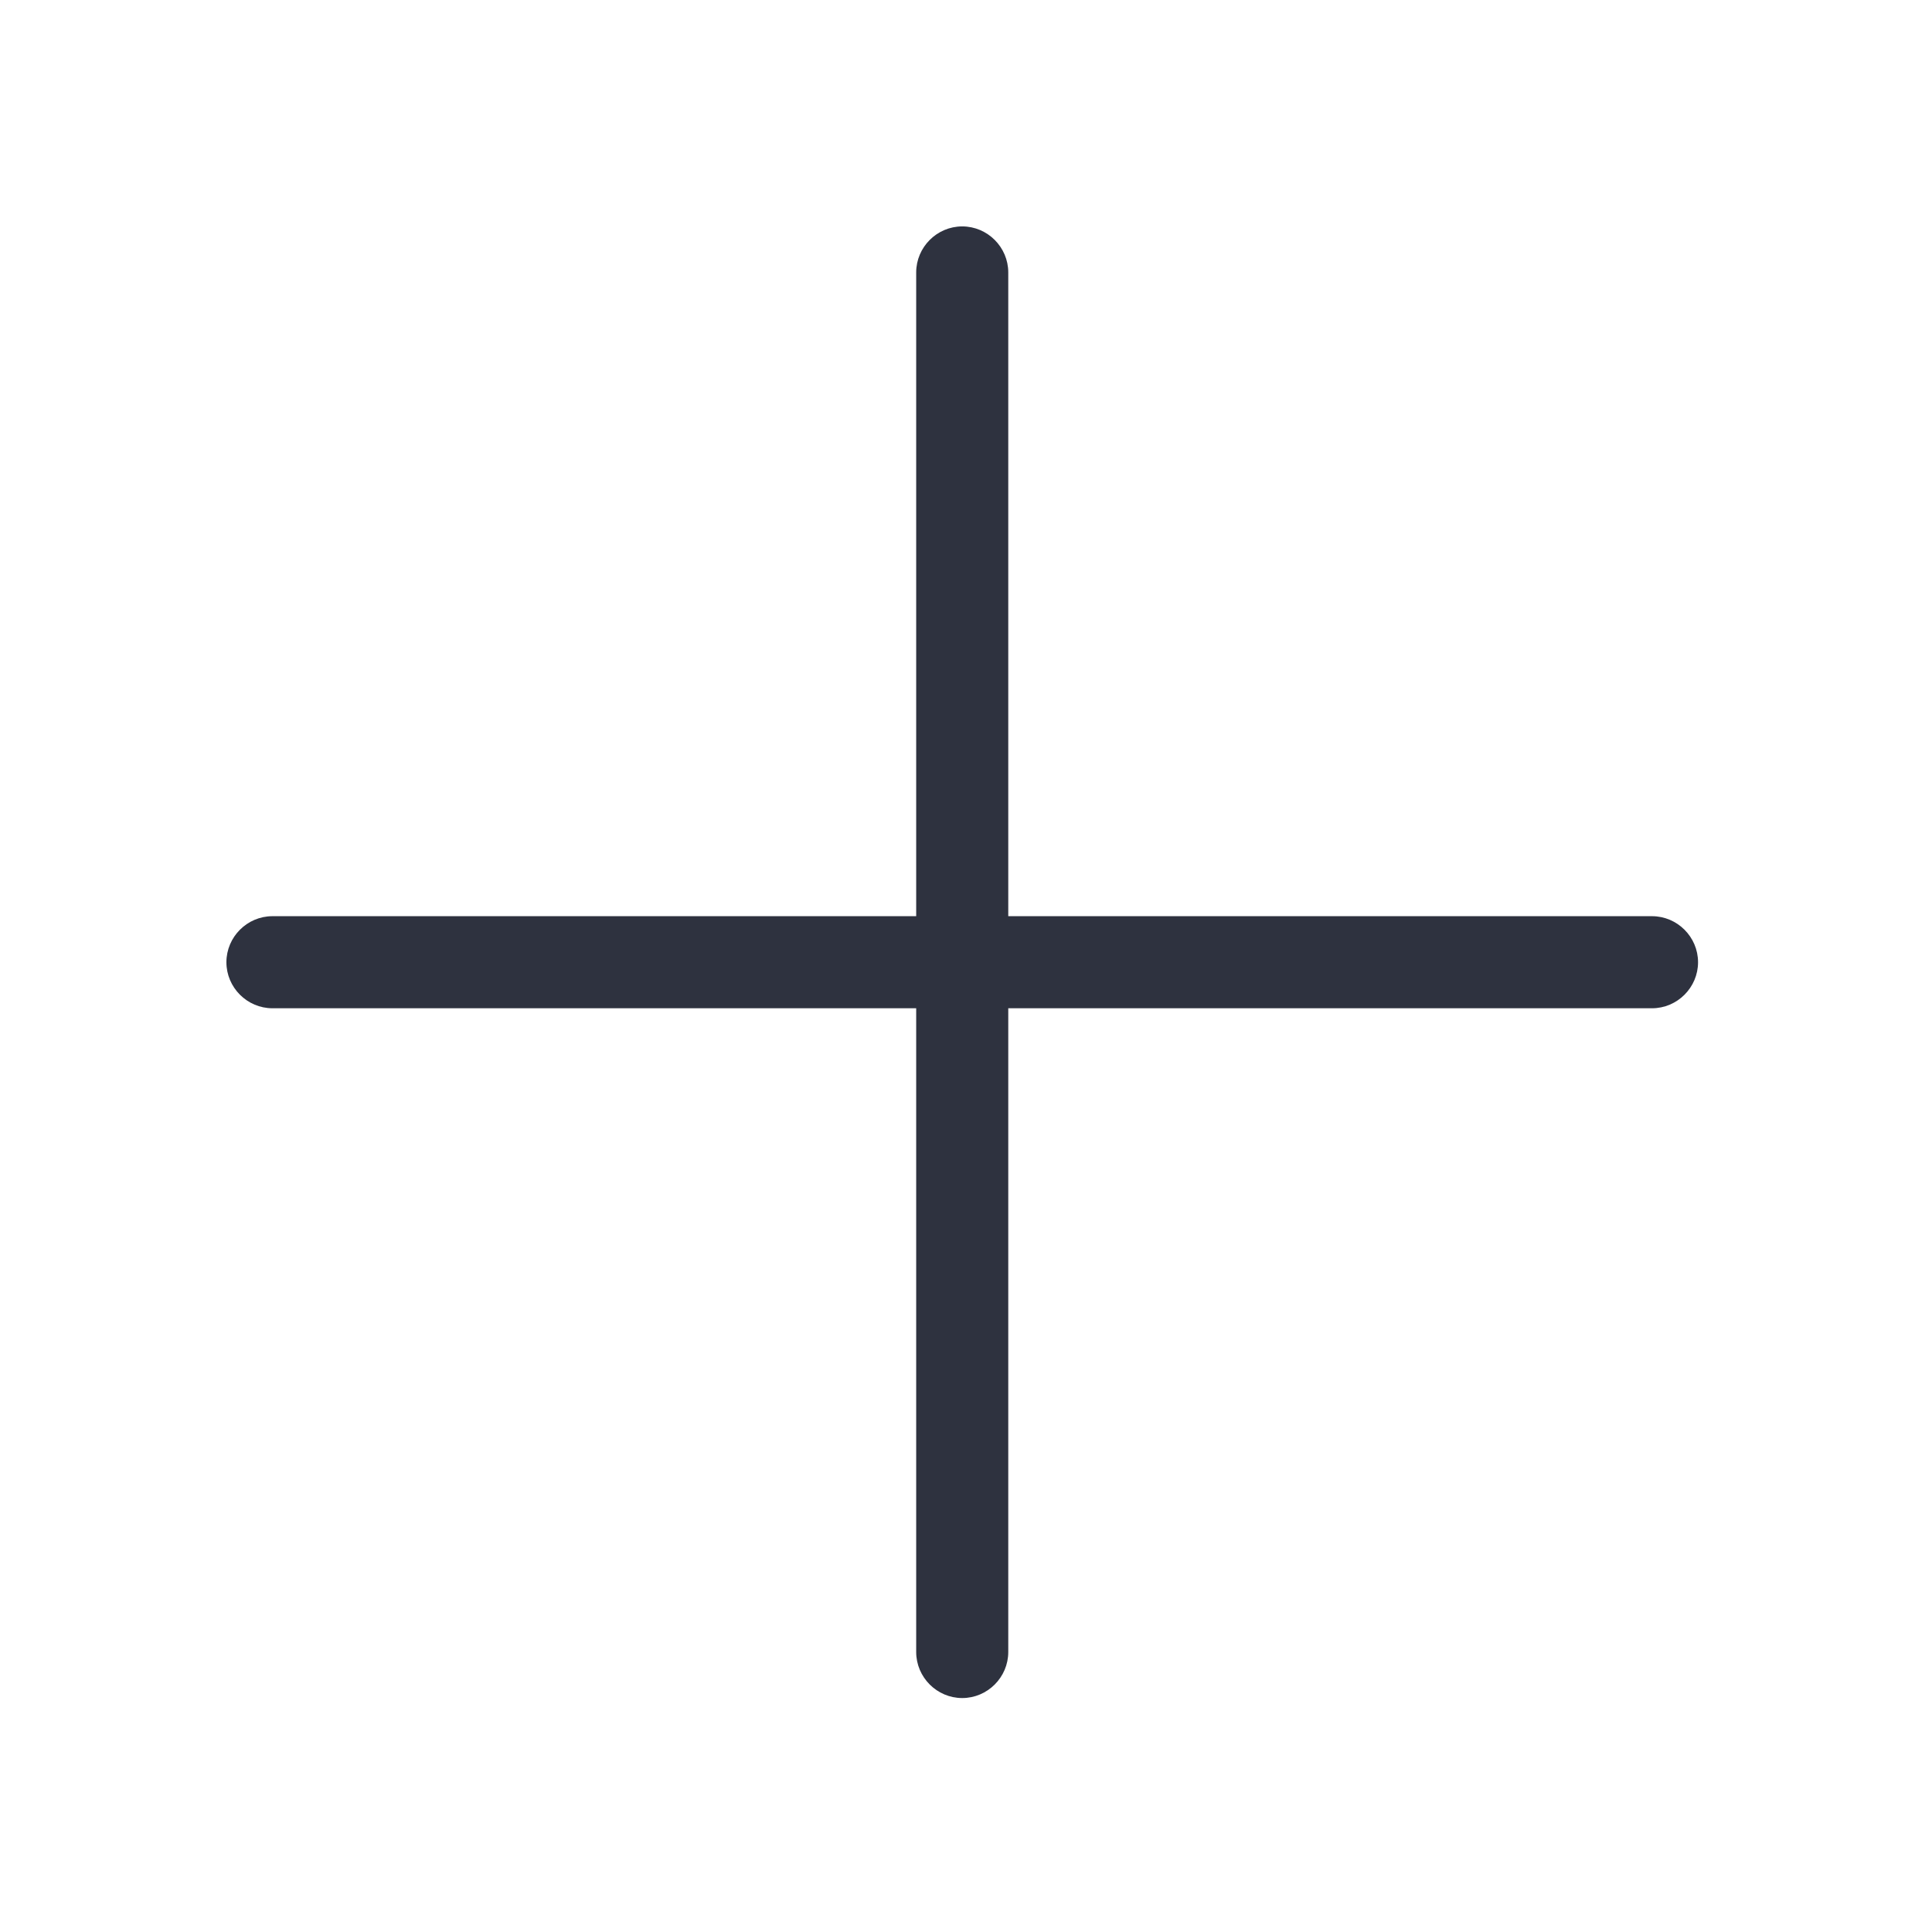<?xml version="1.0" encoding="utf-8"?>
<!-- Generator: Adobe Illustrator 19.1.0, SVG Export Plug-In . SVG Version: 6.00 Build 0)  -->
<svg version="1.1" id="Layer_1" xmlns="http://www.w3.org/2000/svg" xmlns:xlink="http://www.w3.org/1999/xlink" x="0px" y="0px"
	 viewBox="0 0 512 512" style="enable-background:new 0 0 512 512;" xml:space="preserve">
<style type="text/css">
	.st0{fill:none;}
	.st1{fill:#2E323F;}
</style>
<rect class="st0" width="512" height="512"/>
<path class="st1" d="M437.8,242.8H267.2V72.2c0-6.7-5.5-12.2-12.2-12.2s-12.2,5.5-12.2,12.2v170.6H72.2c-6.7,0-12.2,5.5-12.2,12.2
	c0,6.7,5.5,12.2,12.2,12.2h170.6v170.6c0,6.7,5.5,12.2,12.2,12.2c6.7,0,12.2-5.5,12.2-12.2V267.2h170.6c6.7,0,12.2-5.5,12.2-12.2
	S444.5,242.8,437.8,242.8z"/>
</svg>
